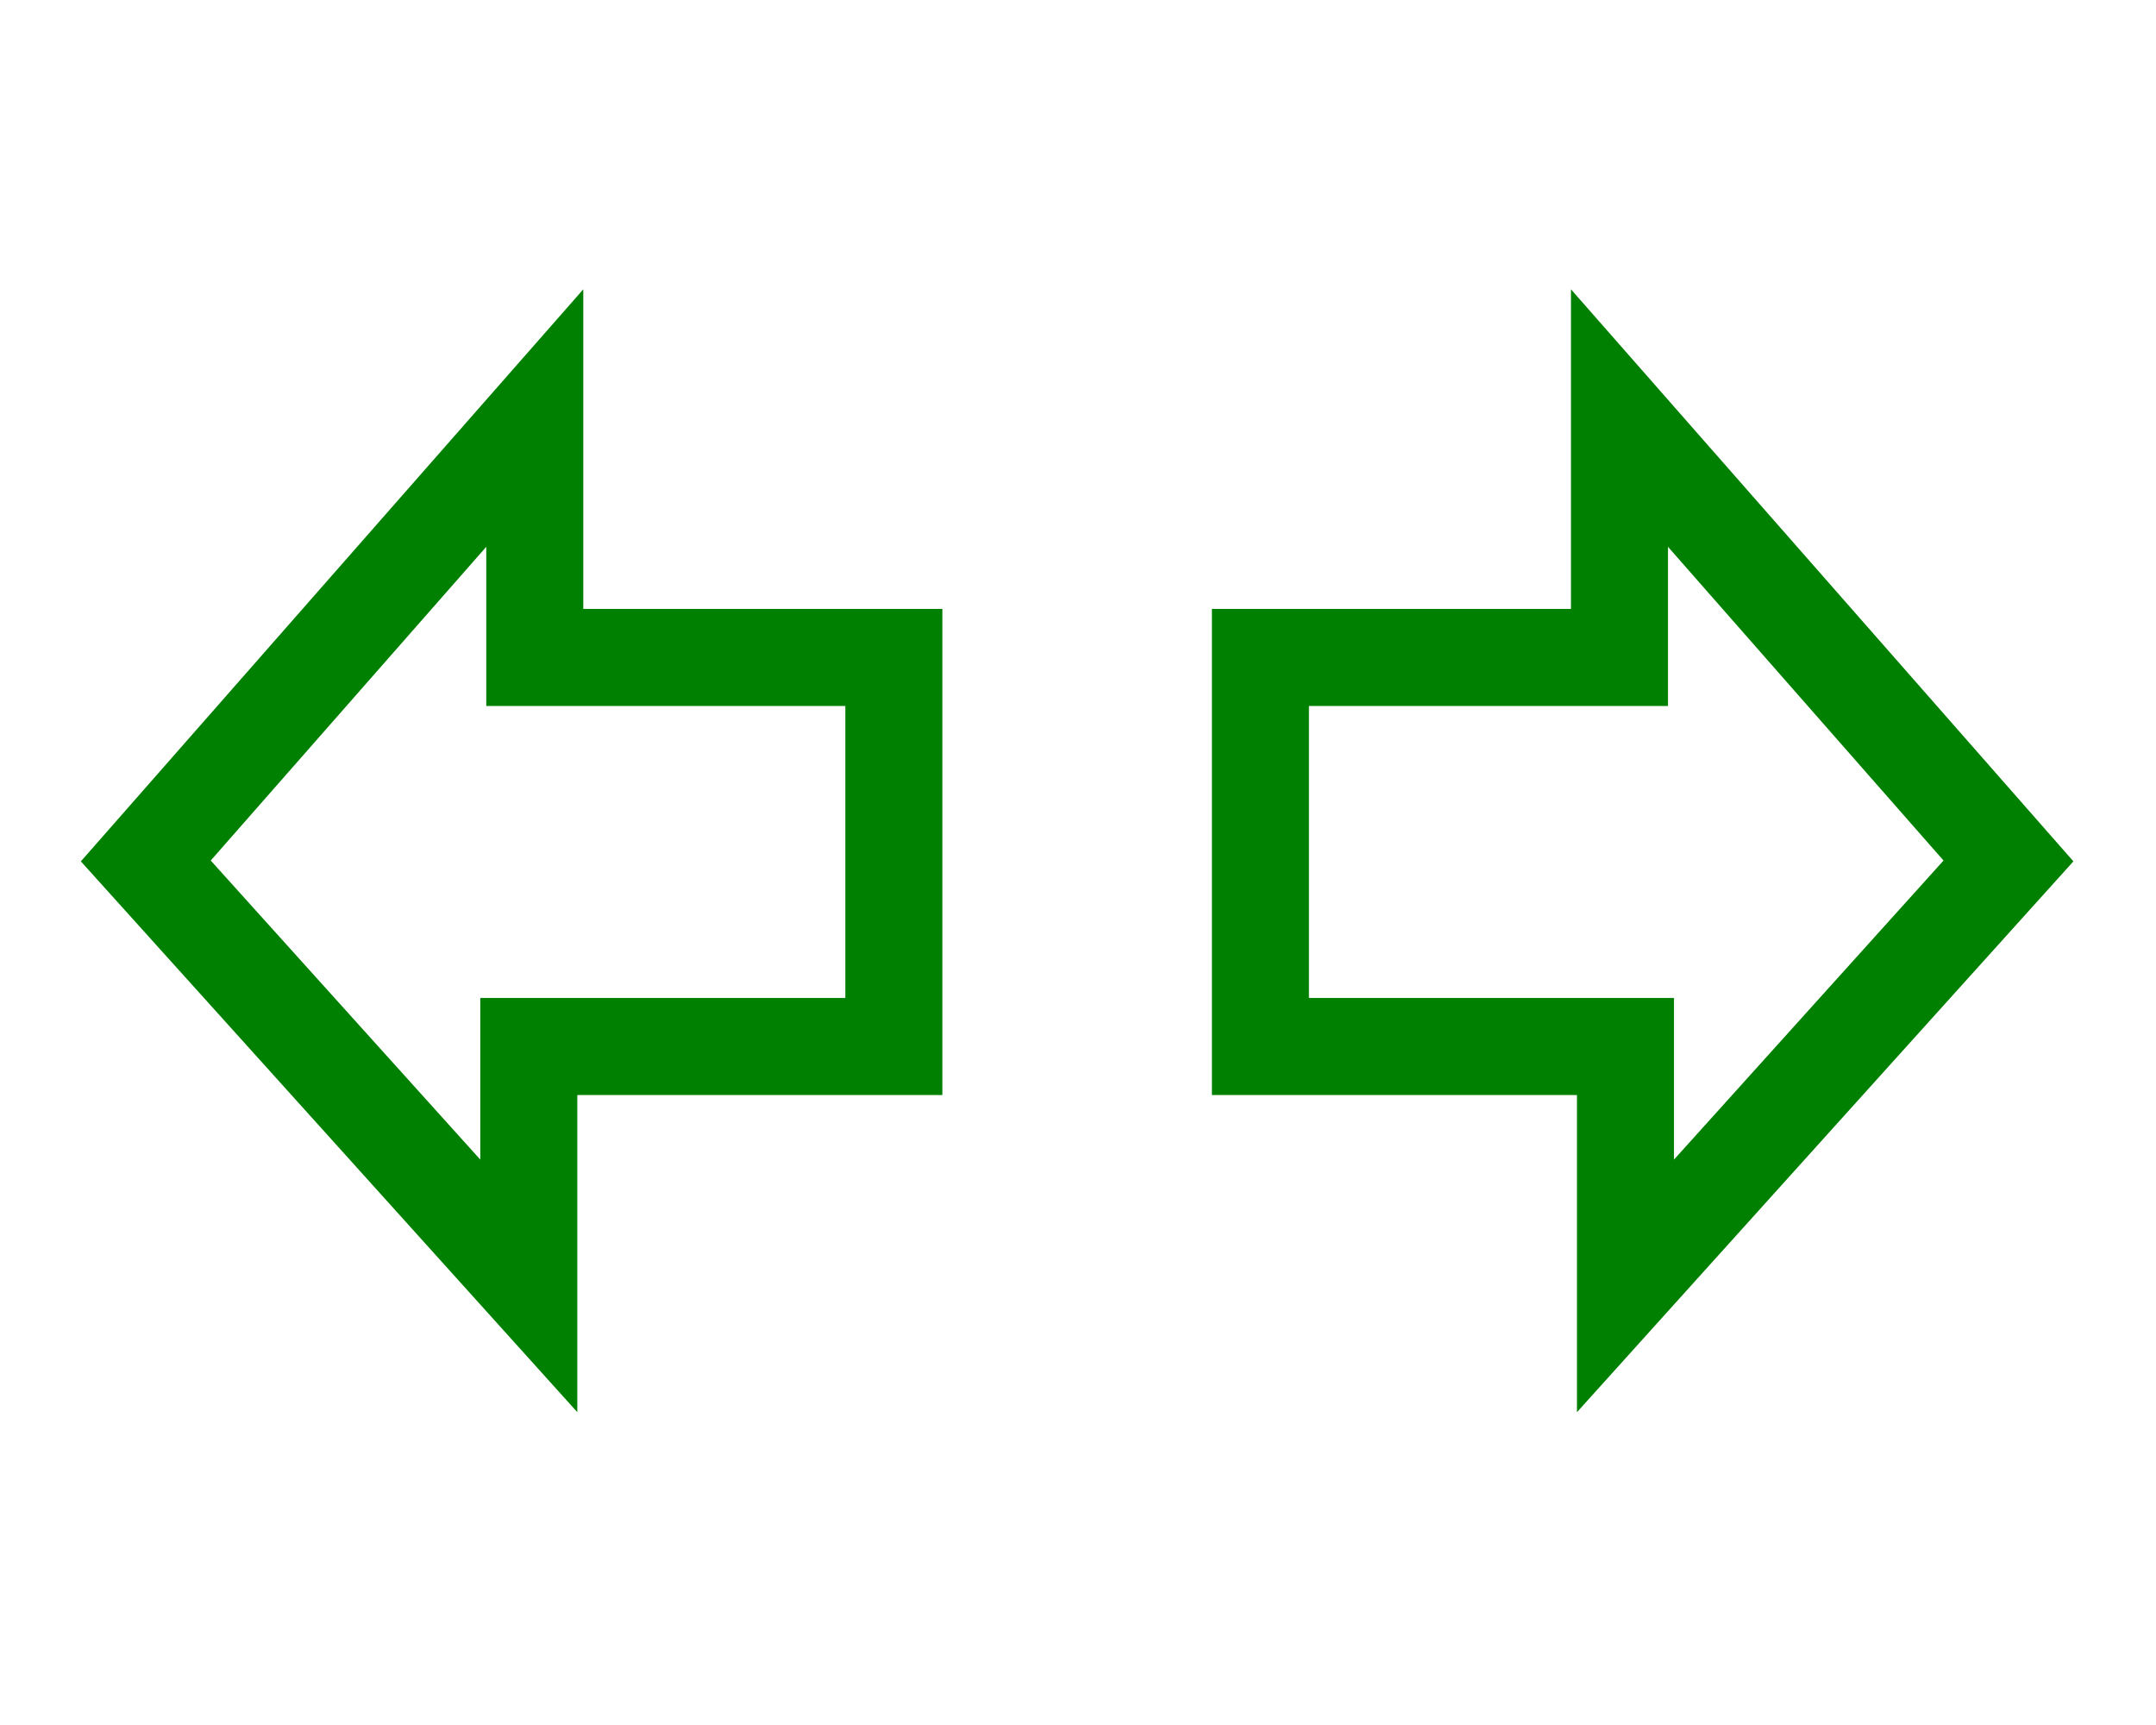<?xml version="1.0" encoding="UTF-8" standalone="no"?>
<!DOCTYPE svg PUBLIC "-//W3C//DTD SVG 1.1//EN" "http://www.w3.org/Graphics/SVG/1.1/DTD/svg11.dtd">
<!-- Created with Inkscape (http://www.inkscape.org/) -->
<svg
   xmlns:svg="http://www.w3.org/2000/svg"
   xmlns:xlink="http://www.w3.org/1999/xlink"
   xmlns="http://www.w3.org/2000/svg"
   version="1.1"
   width="100"
   height="80"
   id="svg10029">
  <defs
     id="defs10032" />
  <g
     transform="translate(-19.885,2.123)"
     id="g10556">
    <path
       d="M 26.647,37.805 L 44.689,17.265 L 44.689,28.368 L 61.344,28.368 L 61.344,46.41 L 44.412,46.41 L 44.412,57.513 L 26.647,37.805 z"
       id="path10040"
       style="fill:none;fill-rule:evenodd;stroke:#008000;stroke-width:4.5;stroke-linecap:butt;stroke-linejoin:miter;stroke-miterlimit:4;stroke-dasharray:none;stroke-opacity:1" />
    <path
       d="M 113.042,37.805 L 95,17.265 L 95,28.368 L 78.346,28.368 L 78.346,46.41 L 95.278,46.41 L 95.278,57.513 L 113.042,37.805 z"
       id="path10552"
       style="fill:none;fill-rule:evenodd;stroke:#008000;stroke-width:4.5;stroke-linecap:butt;stroke-linejoin:miter;stroke-miterlimit:4;stroke-dasharray:none;stroke-opacity:1" />
  </g>
</svg>
